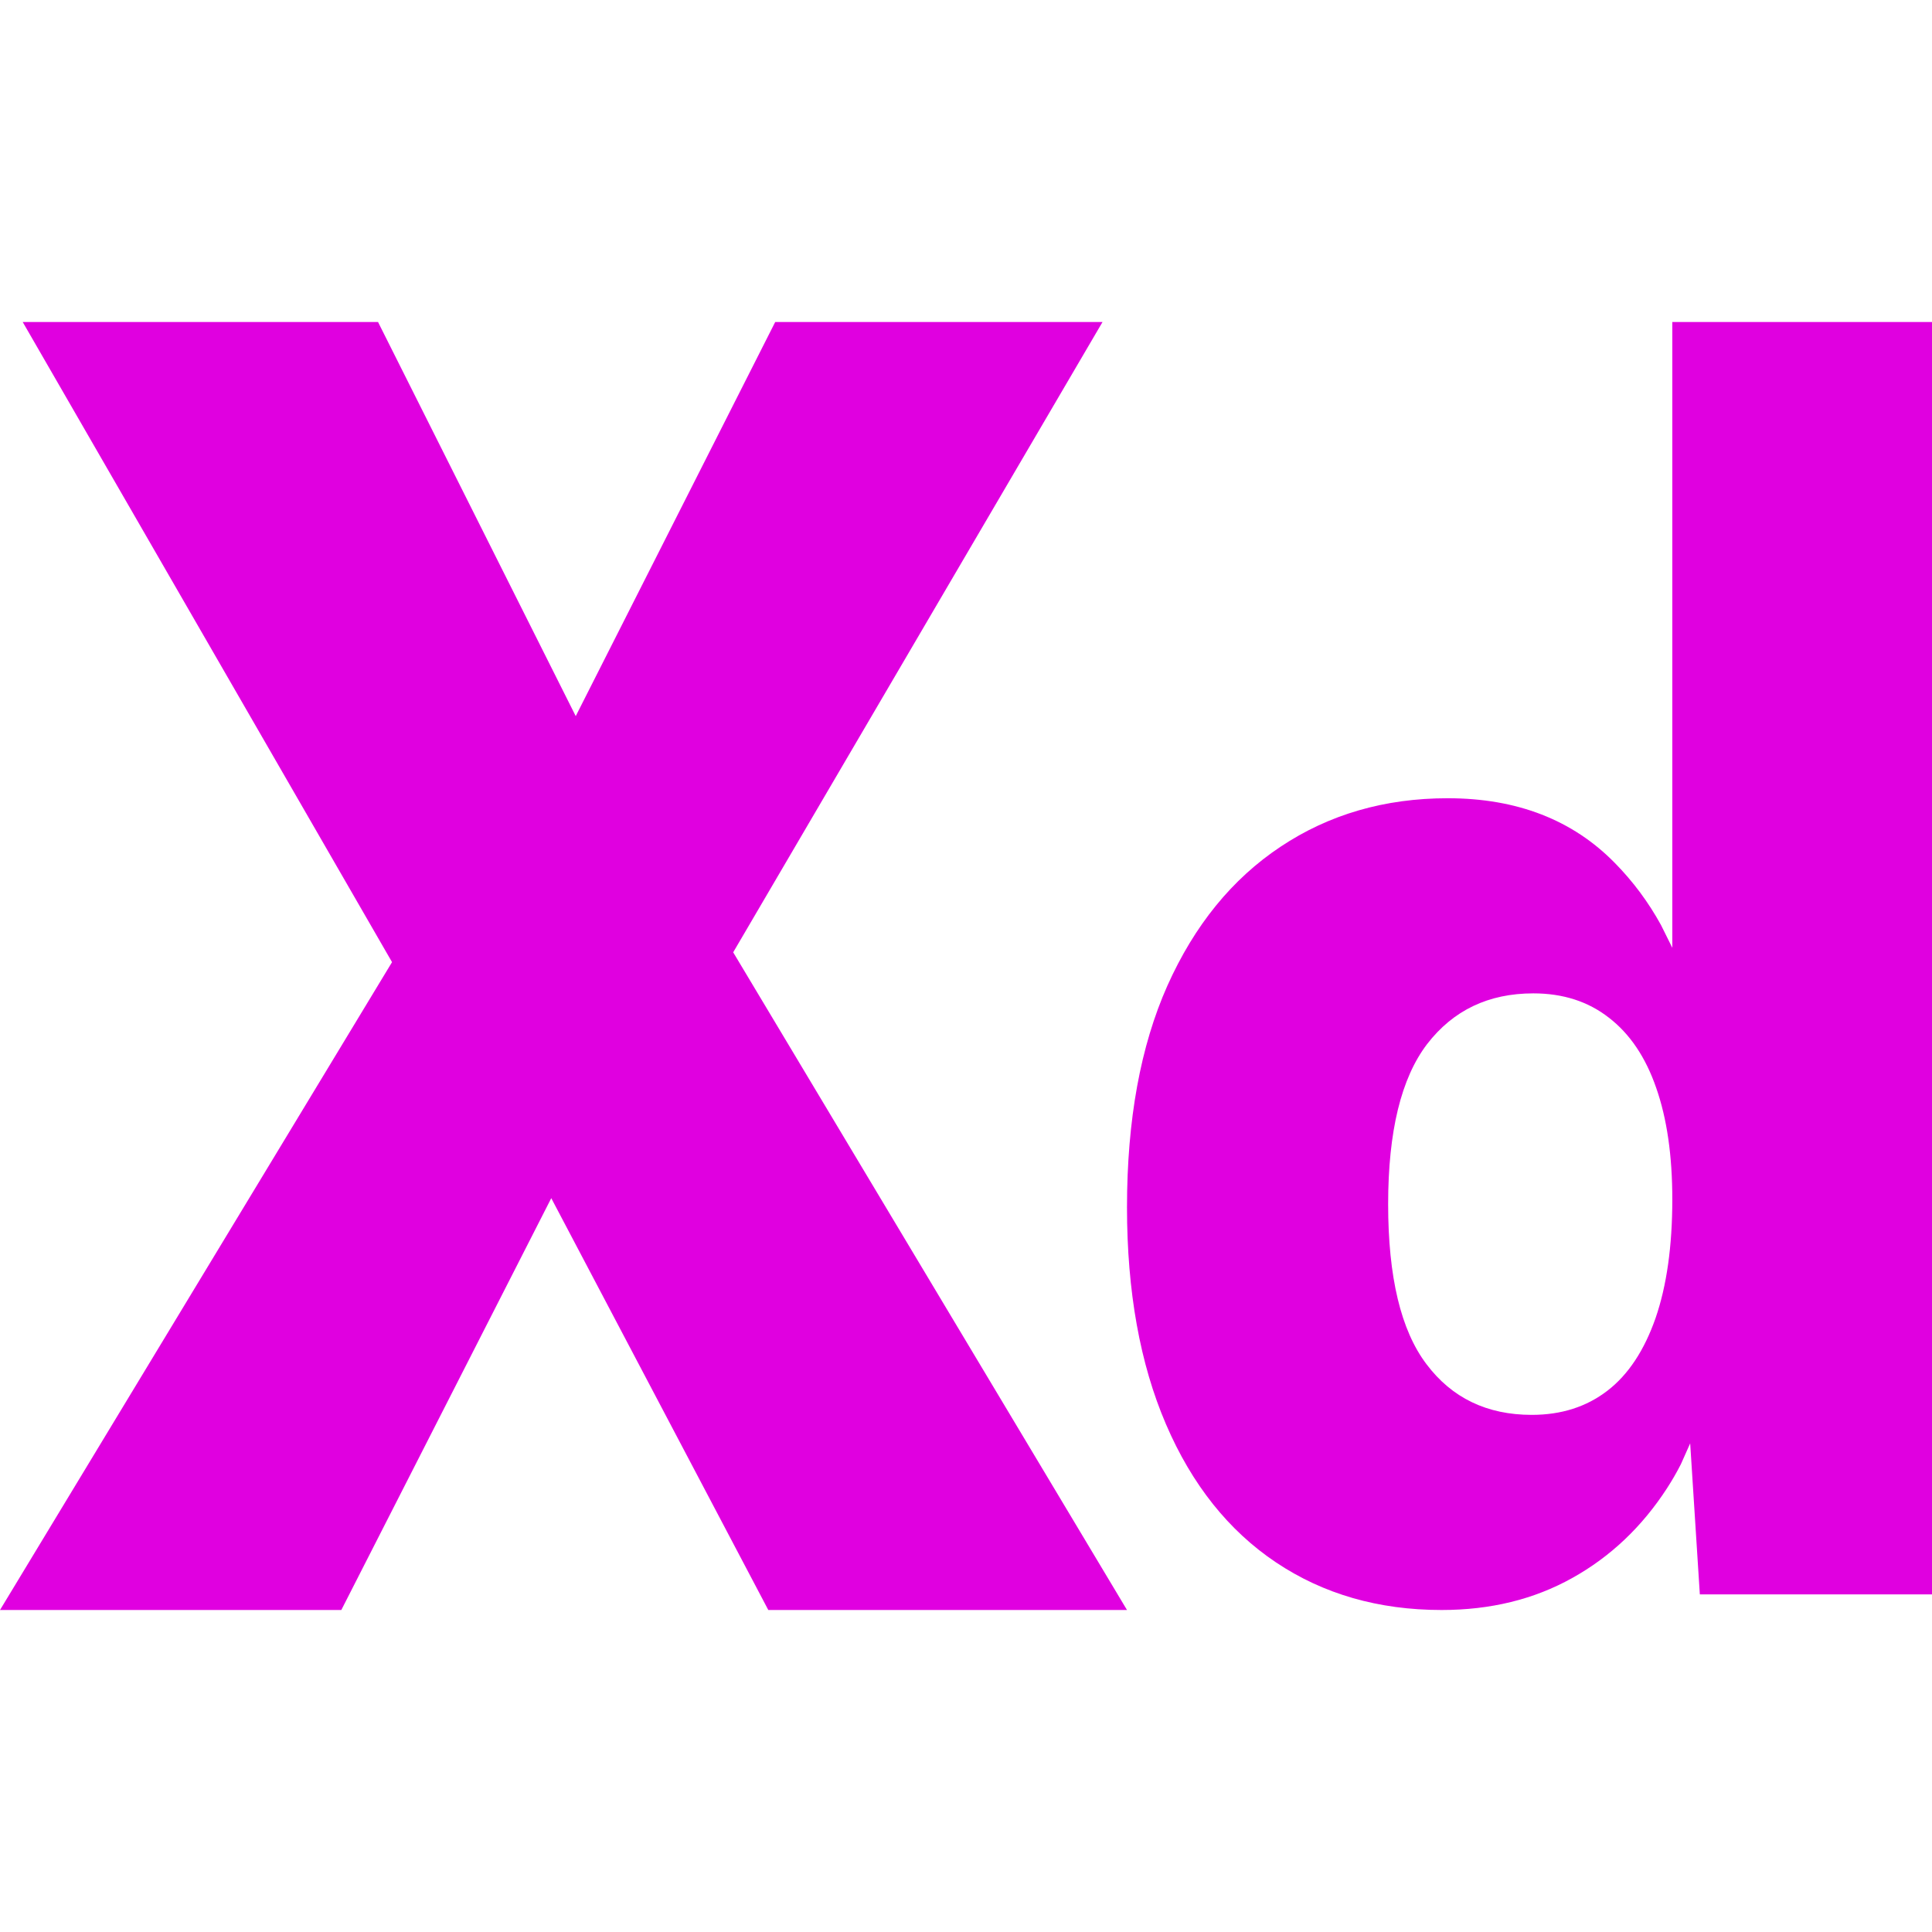 <svg xmlns="http://www.w3.org/2000/svg" width="12" height="12" viewBox="0 0 12 12"><g fill="none" fill-rule="evenodd"><polygon fill="#E000E0" fill-rule="nonzero" points="7 10 4.772 10 3.424 7.442 2.12 10 0 10 2.435 5.976 .141 2 2.348 2 3.576 4.448 4.815 2 6.848 2 4.554 5.915"/><path fill="#E000E0" fill-rule="nonzero" d="M12,2 L12,9.903 L10.558,9.903 L10.498,8.965 L10.44,9.095 C10.414,9.146 10.385,9.196 10.354,9.244 C10.199,9.483 10.003,9.669 9.766,9.801 C9.528,9.934 9.258,10 8.954,10 C8.562,10 8.219,9.901 7.925,9.704 C7.631,9.507 7.403,9.221 7.242,8.846 C7.081,8.471 7,8.022 7,7.499 C7,6.956 7.084,6.497 7.251,6.122 C7.419,5.747 7.653,5.459 7.954,5.259 C8.254,5.059 8.6,4.958 8.992,4.958 C9.423,4.958 9.769,5.093 10.031,5.361 C10.144,5.476 10.239,5.604 10.317,5.746 L10.387,5.887 L10.387,2 L12,2 Z M9.524,6.17 C9.245,6.17 9.026,6.275 8.864,6.485 C8.703,6.696 8.622,7.027 8.622,7.479 C8.622,7.932 8.701,8.263 8.86,8.473 C9.018,8.683 9.236,8.788 9.514,8.788 C9.698,8.788 9.854,8.738 9.984,8.638 C10.114,8.538 10.213,8.387 10.283,8.187 C10.352,7.987 10.387,7.741 10.387,7.45 C10.387,7.179 10.354,6.948 10.287,6.757 C10.221,6.566 10.123,6.421 9.993,6.321 C9.864,6.22 9.707,6.17 9.524,6.17 Z"/></g></svg>